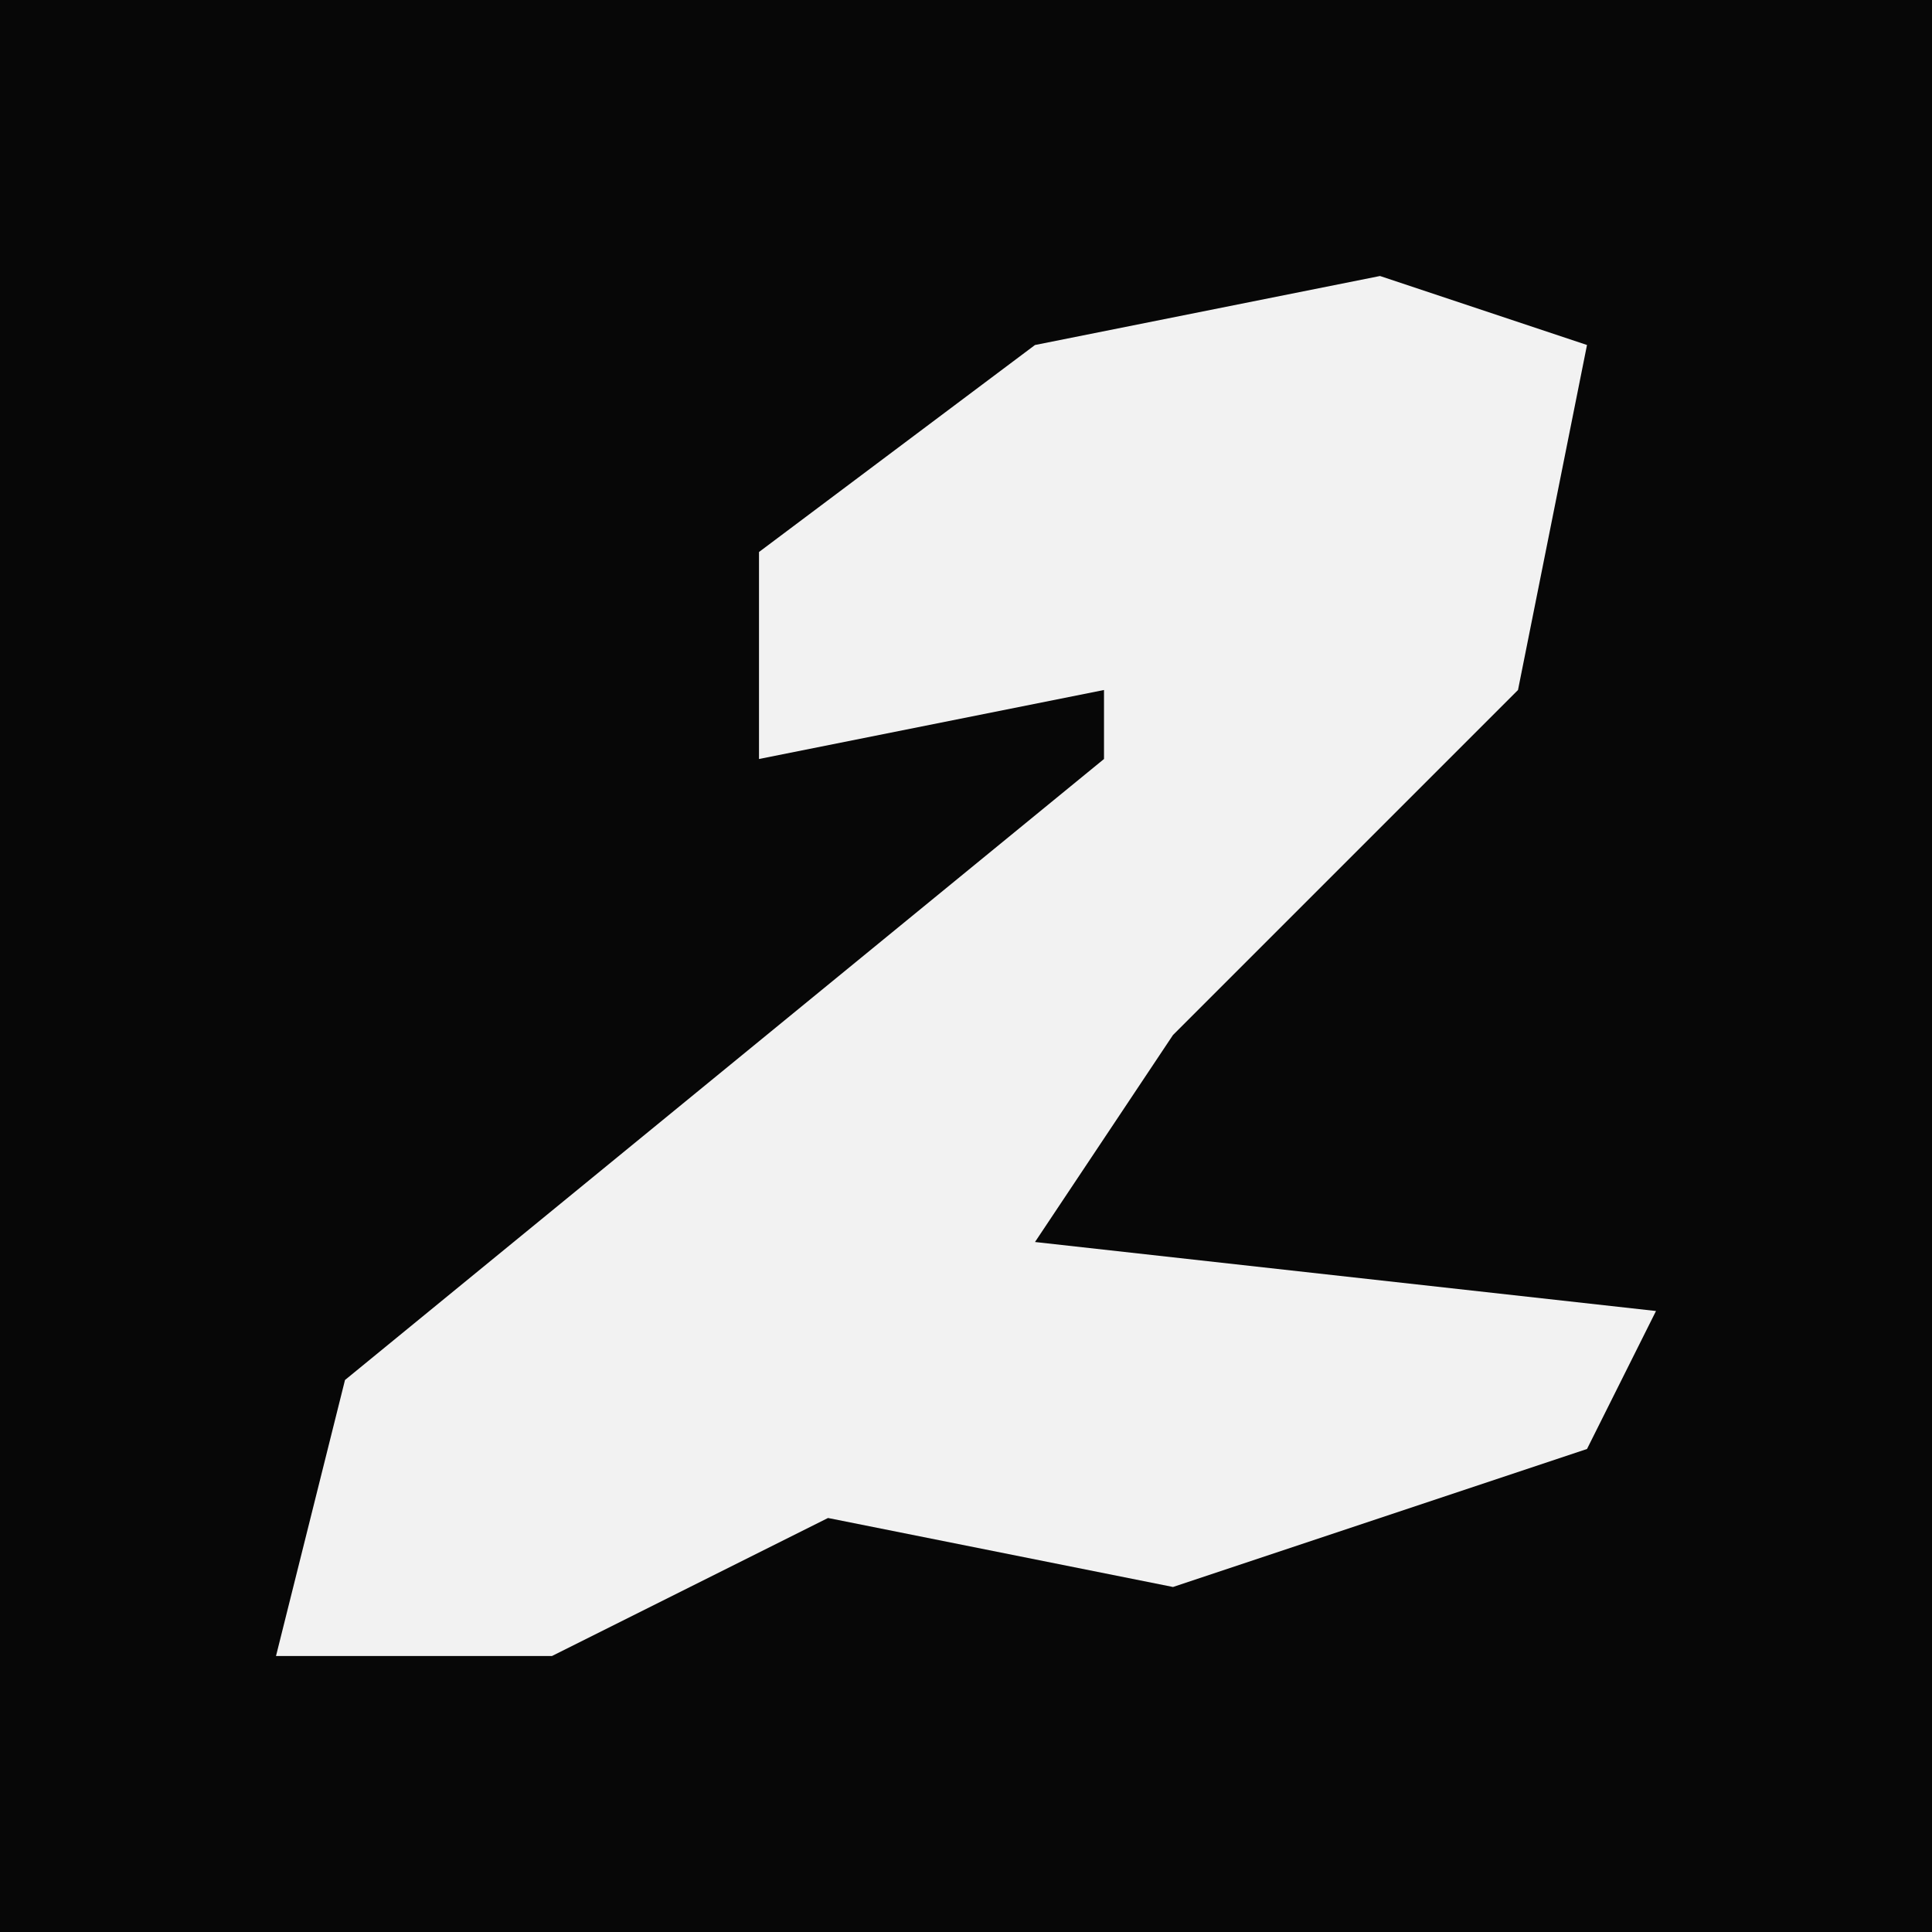 <?xml version="1.0" encoding="UTF-8"?>
<svg version="1.1" xmlns="http://www.w3.org/2000/svg" width="28" height="28">
<path d="M0,0 L28,0 L28,28 L0,28 Z " fill="#070707" transform="translate(0,0)"/>
<path d="M0,0 L3,1 L2,6 L-3,11 L-5,14 L4,15 L3,17 L-3,19 L-8,18 L-12,20 L-16,20 L-15,16 L-4,7 L-4,6 L-9,7 L-9,4 L-5,1 Z " fill="#F2F2F2" transform="translate(20,4)"/>
</svg>
